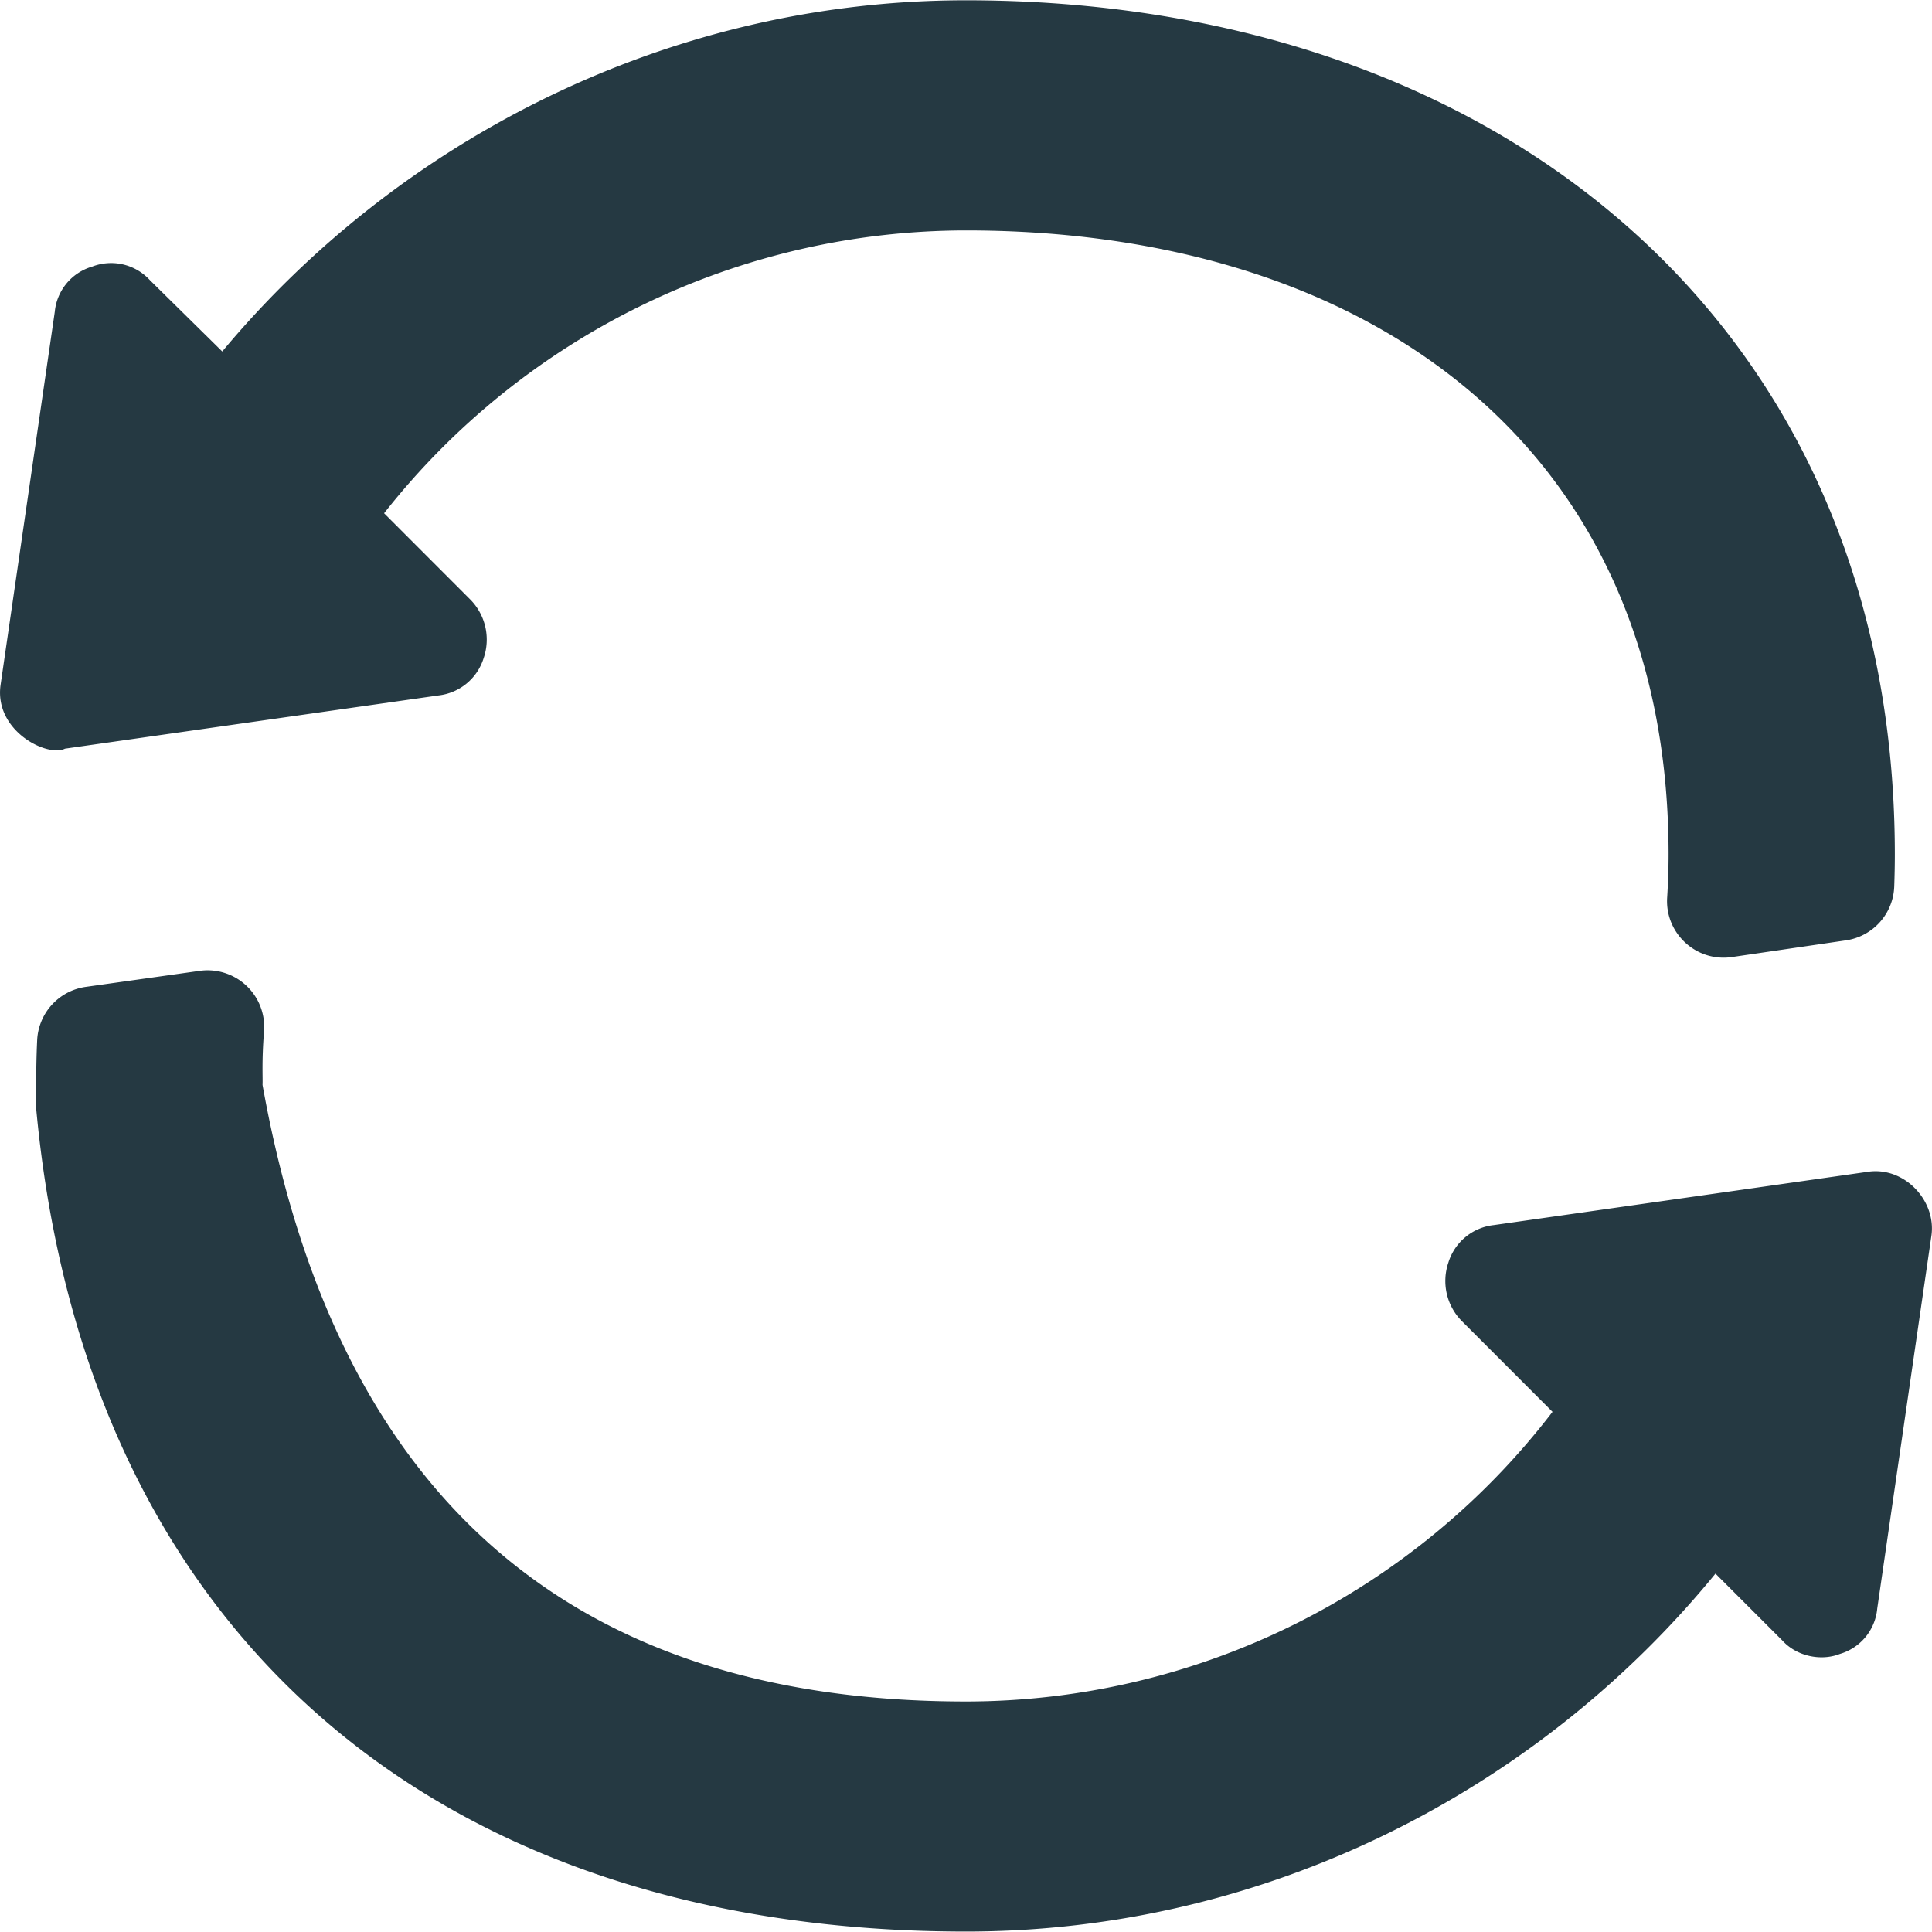 <svg width="26" height="26" fill="none" xmlns="http://www.w3.org/2000/svg"><path d="M13 .004C8.996.004 5.366 1.882 2.991 4.73l-.974-.96a.707.707 0 00-.777-.182.703.703 0 00-.503.609l-.73 5.025c-.083.618.63.971.868.853l5.024-.716a.721.721 0 00.61-.503.767.767 0 00-.183-.791L5.169 6.907A9.973 9.973 0 0113 3.101c5.436 0 9.44 2.933 9.455 8.369v.03c0 .194-.007.387-.019.58-.03.48.391.87.871.8l1.535-.225a.76.76 0 00.65-.726c.005-.144.008-.288.008-.429C25.5 4.371 20.16.004 13 .004zm12.126 15.767l-5.025.716a.721.721 0 00-.609.503.767.767 0 00.183.791L20.893 19A9.95 9.95 0 0113 22.898c-5.45 0-8.5-2.898-9.467-8.298.005-.1-.012-.312.02-.718a.762.762 0 00-.864-.817l-1.535.216A.761.761 0 00.5 14c-.02.424-.01.766-.013.92C1.154 22.075 5.965 25.994 13 25.994c4.05 0 7.71-1.909 10.086-4.817l.898.898c.2.222.532.28.776.183a.703.703 0 00.503-.61l.73-5.024c.064-.471-.371-.935-.867-.853z" fill="#253942"/></svg>